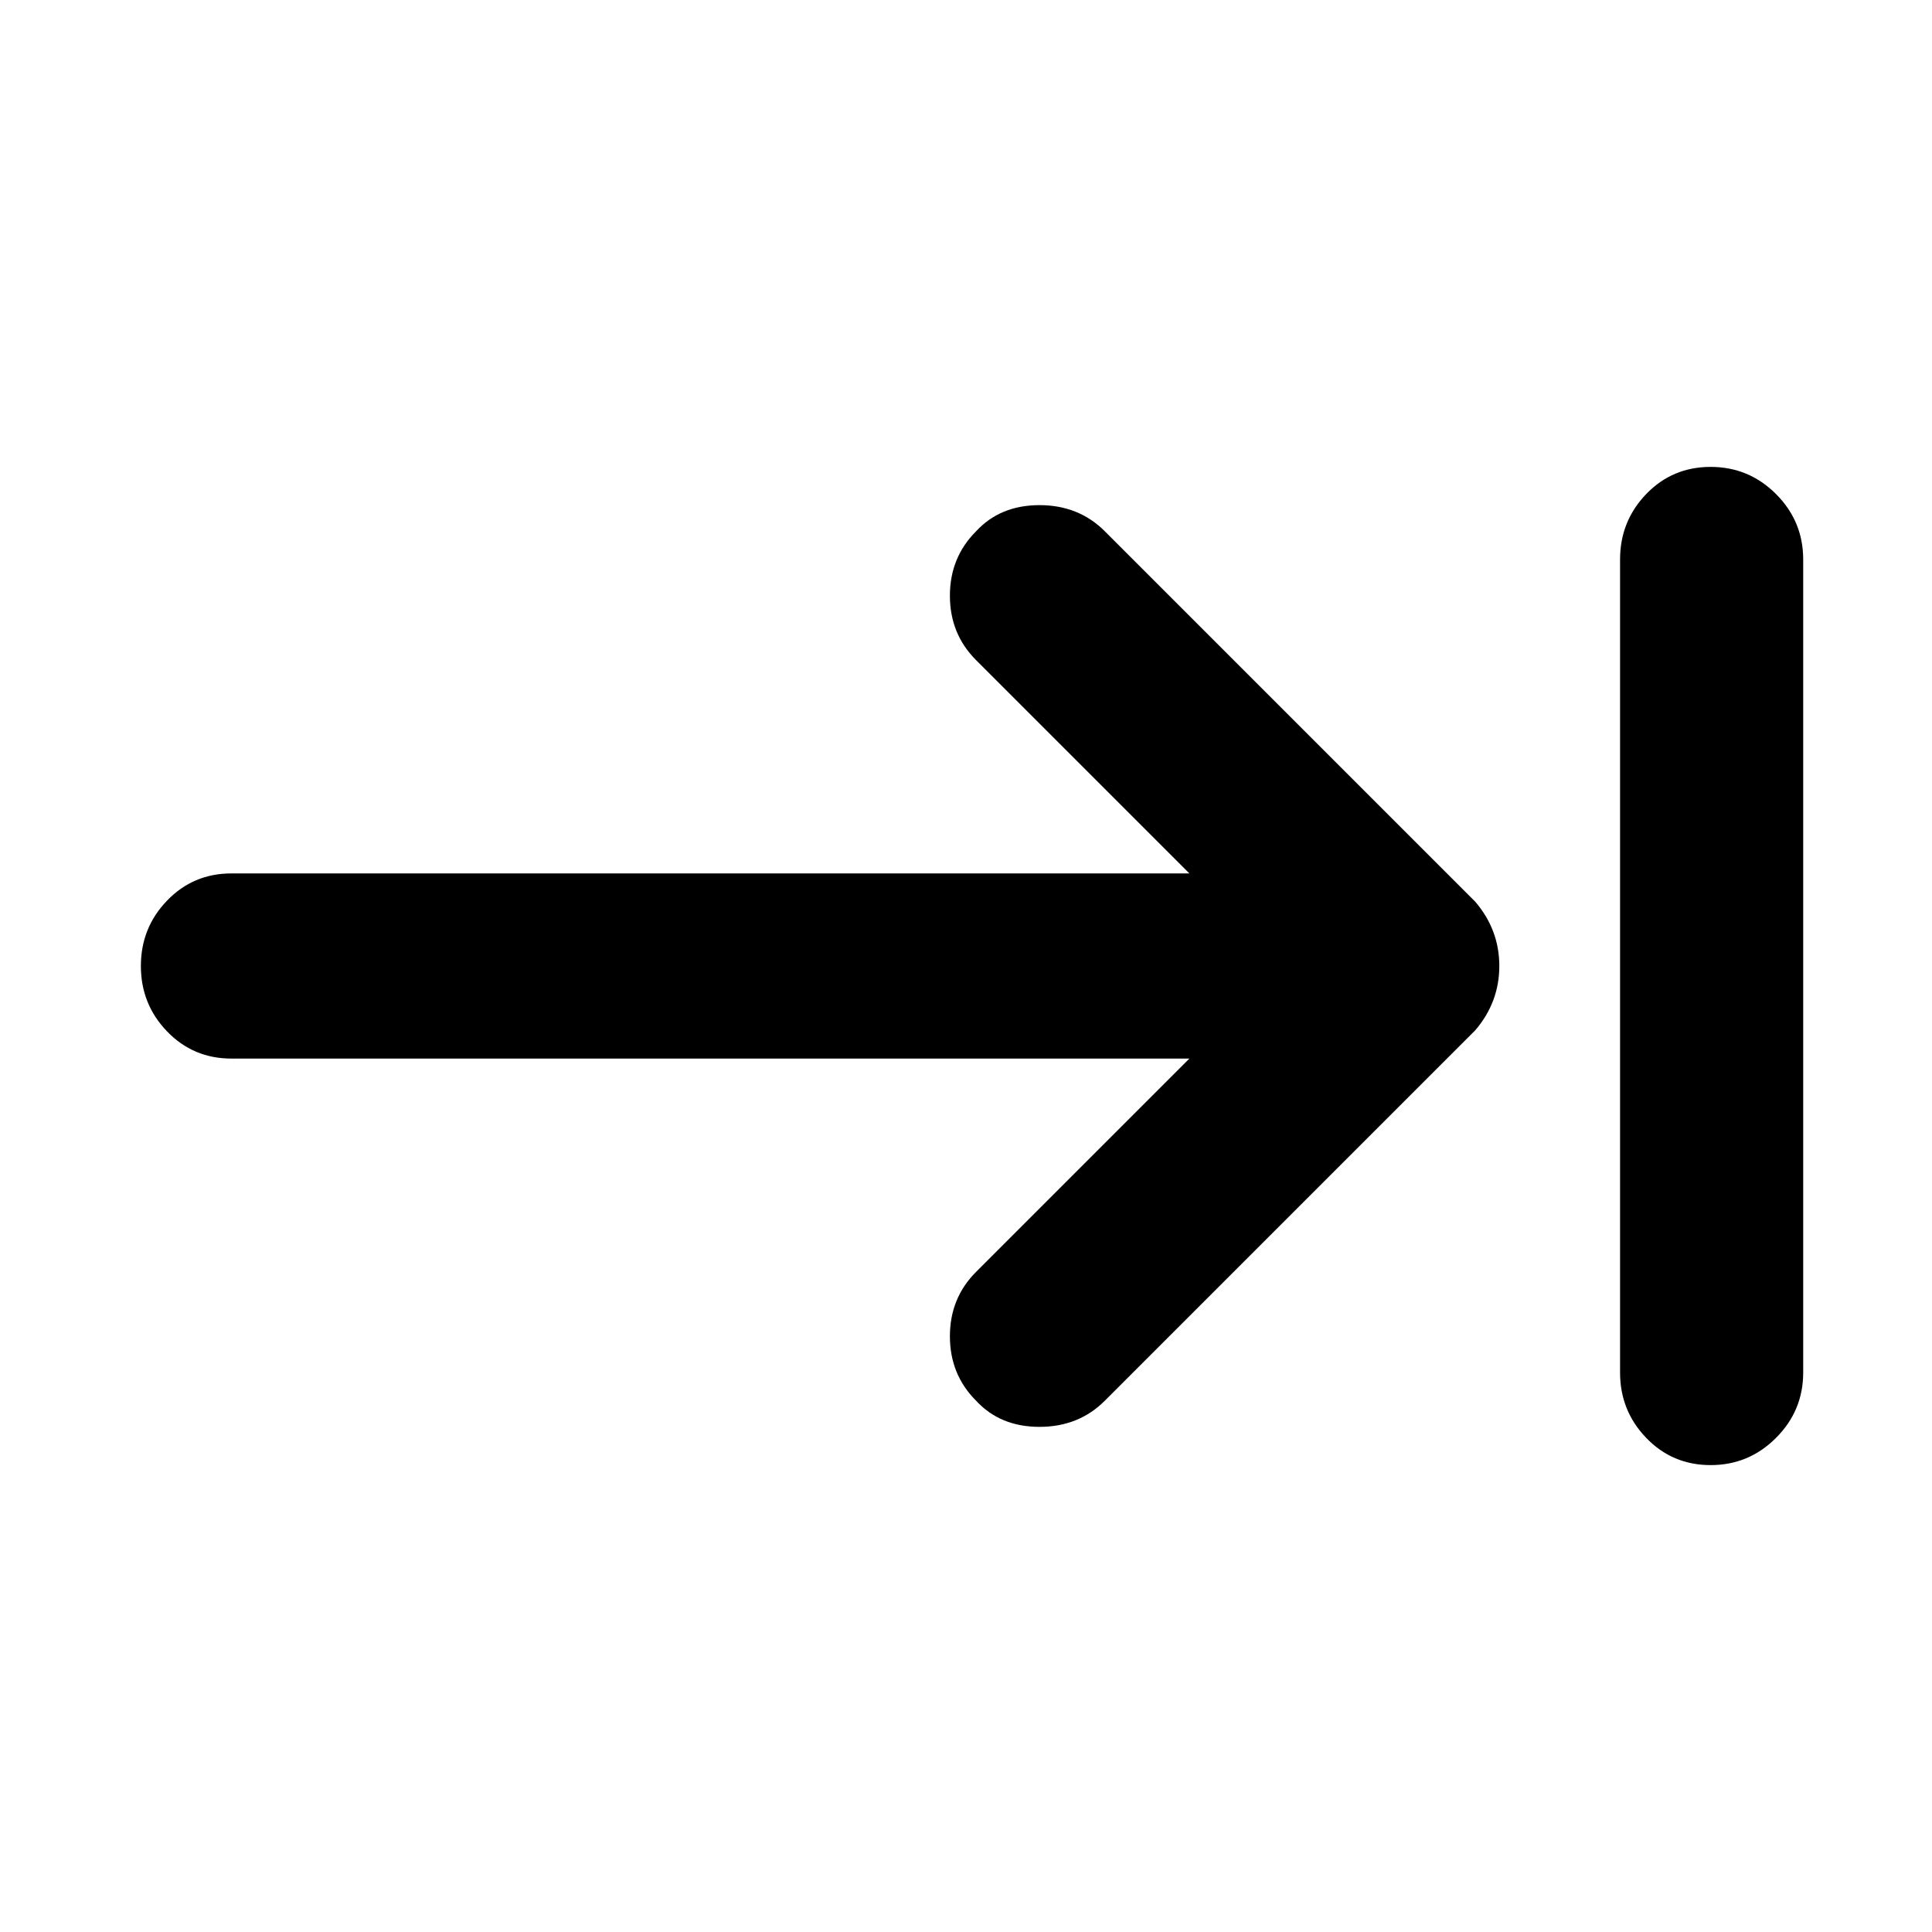 <svg xmlns="http://www.w3.org/2000/svg" height="24" width="24"><path d="M12.125 17.4Q11.8 17.075 11.8 16.6Q11.8 16.125 12.125 15.8L14.775 13.15H2.875Q2.4 13.15 2.075 12.812Q1.75 12.475 1.75 12Q1.75 11.525 2.075 11.188Q2.4 10.85 2.875 10.85H14.775L12.125 8.2Q11.8 7.875 11.8 7.4Q11.8 6.925 12.125 6.6Q12.425 6.275 12.913 6.275Q13.4 6.275 13.725 6.6L18.325 11.2Q18.475 11.375 18.55 11.575Q18.625 11.775 18.625 12Q18.625 12.225 18.55 12.425Q18.475 12.625 18.325 12.8L13.725 17.4Q13.4 17.725 12.913 17.725Q12.425 17.725 12.125 17.4ZM21.25 18.2Q20.775 18.2 20.45 17.862Q20.125 17.525 20.125 17.05V6.95Q20.125 6.475 20.45 6.137Q20.775 5.8 21.25 5.8Q21.725 5.8 22.062 6.137Q22.4 6.475 22.4 6.95V17.05Q22.4 17.525 22.062 17.862Q21.725 18.2 21.25 18.2Z"/></svg>